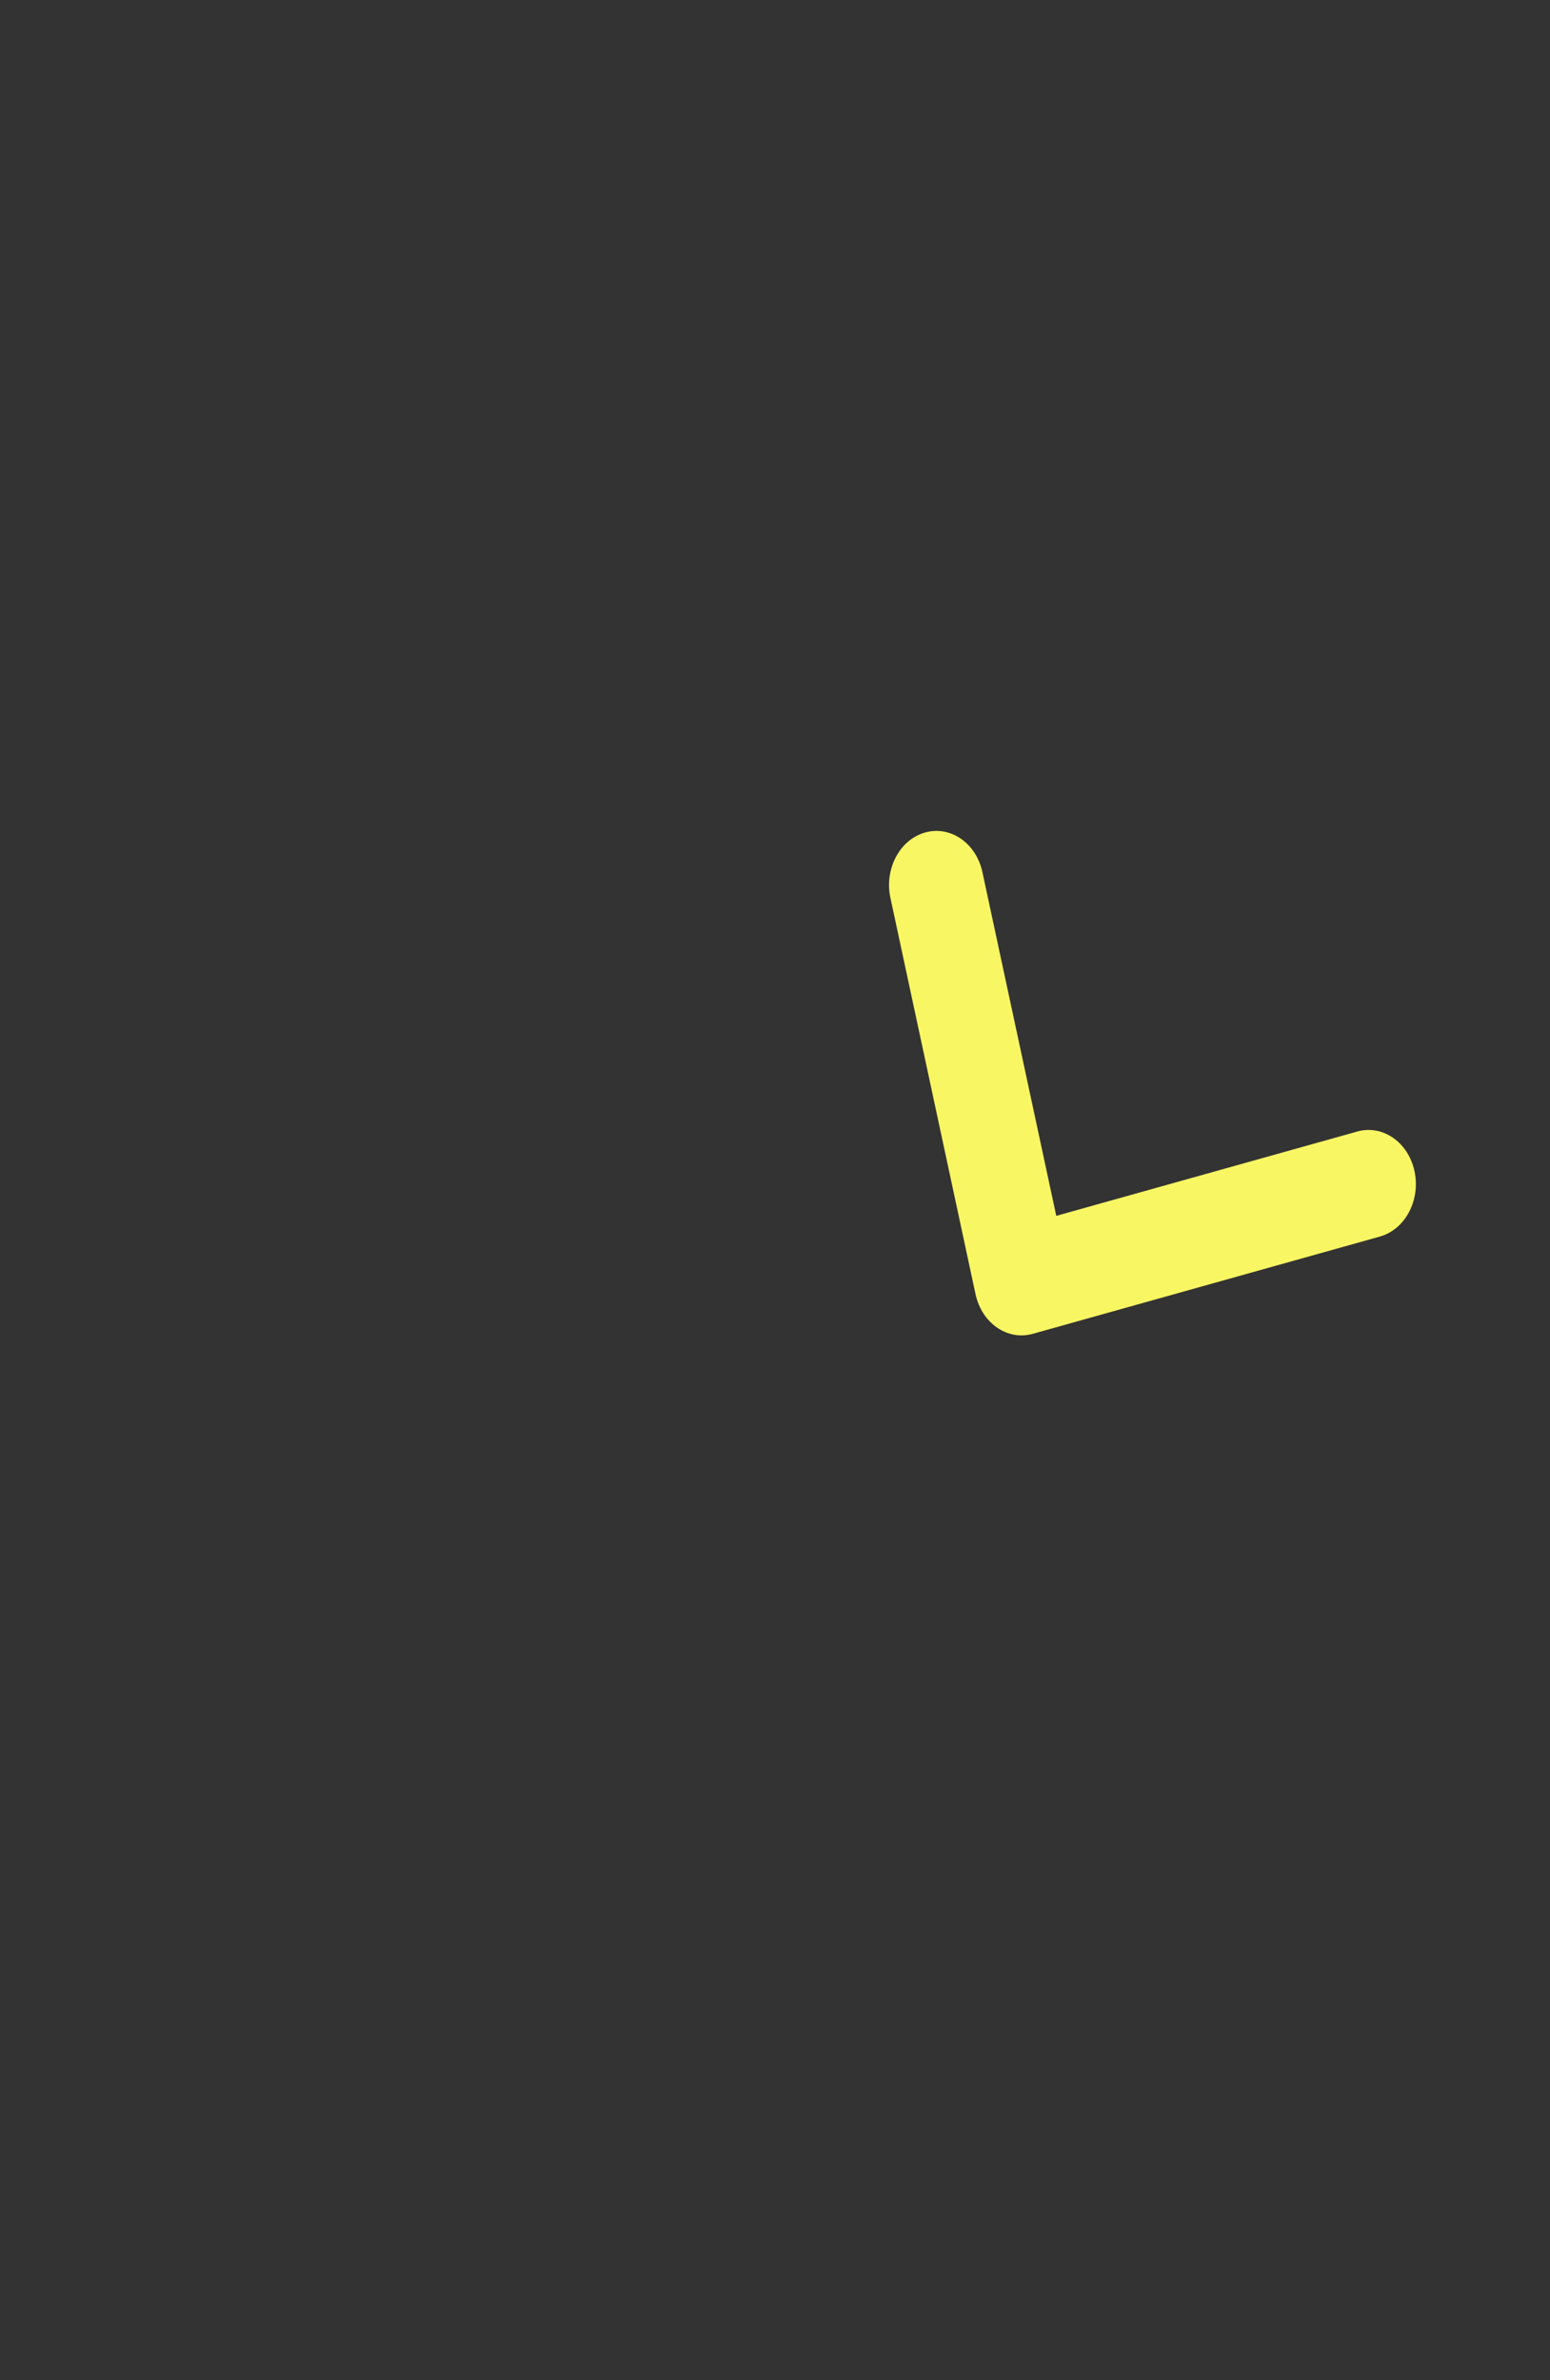 <svg width="43" height="66" viewBox="0 0 43 66" fill="none" xmlns="http://www.w3.org/2000/svg">
<rect x="0" y="0" width="43" height="66" fill="#333333" stroke="none"/>
<path fill-rule="evenodd" clip-rule="evenodd" d="M39.241 32.476C39.414 33.281 38.983 34.093 38.278 34.29L28.653 36.986C27.948 37.184 27.236 36.691 27.063 35.887L24.702 24.899C24.529 24.095 24.96 23.282 25.665 23.085C26.37 22.887 27.081 23.38 27.254 24.184L29.303 33.715L37.652 31.377C38.357 31.179 39.068 31.672 39.241 32.476Z" fill="#F8F663"/>
</svg>
